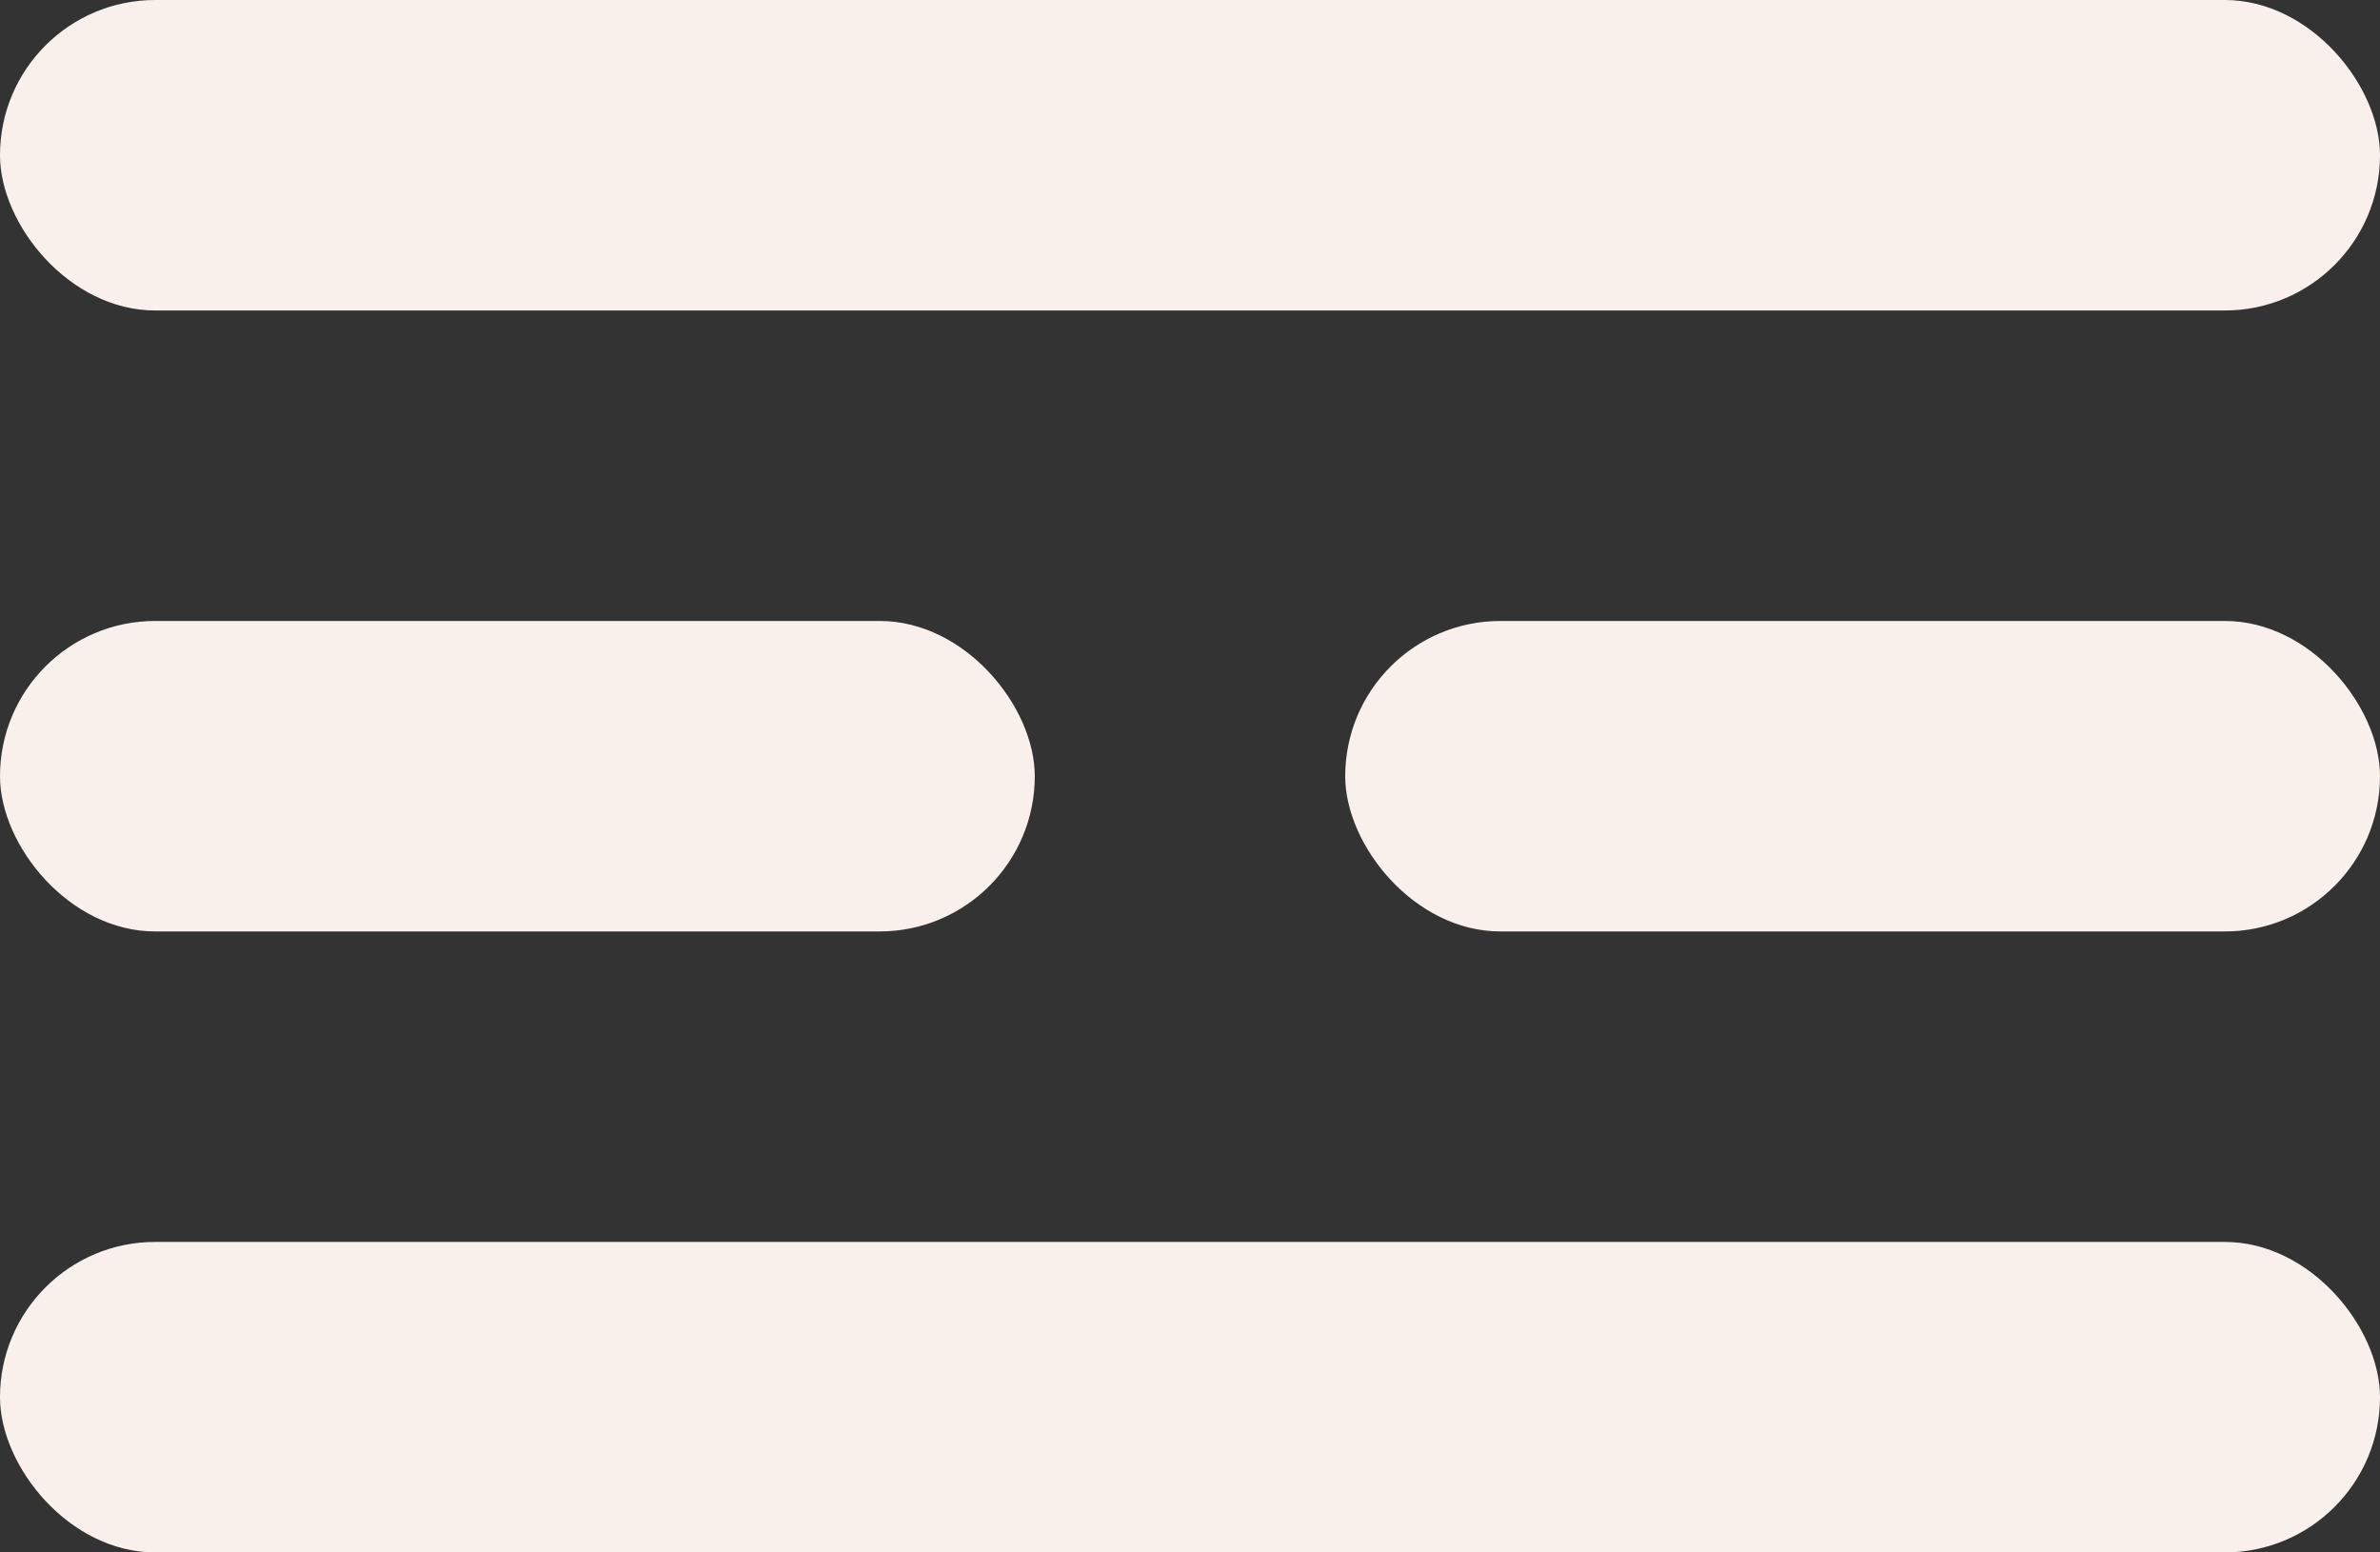 <svg width="23" height="15" viewBox="0 0 23 15" fill="none" xmlns="http://www.w3.org/2000/svg">
<rect x="0" y="0" width="23" height="15" fill="#333333" stroke="none"/>
<rect width="23" height="3" rx="1.5" fill="#F9F0EC"/>
<rect y="12" width="23" height="3" rx="1.5" fill="#F9F0EC"/>
<rect y="6" width="10" height="3" rx="1.5" fill="#F9F0EC"/>
<rect x="13" y="6" width="10" height="3" rx="1.5" fill="#F9F0EC"/>
</svg>
